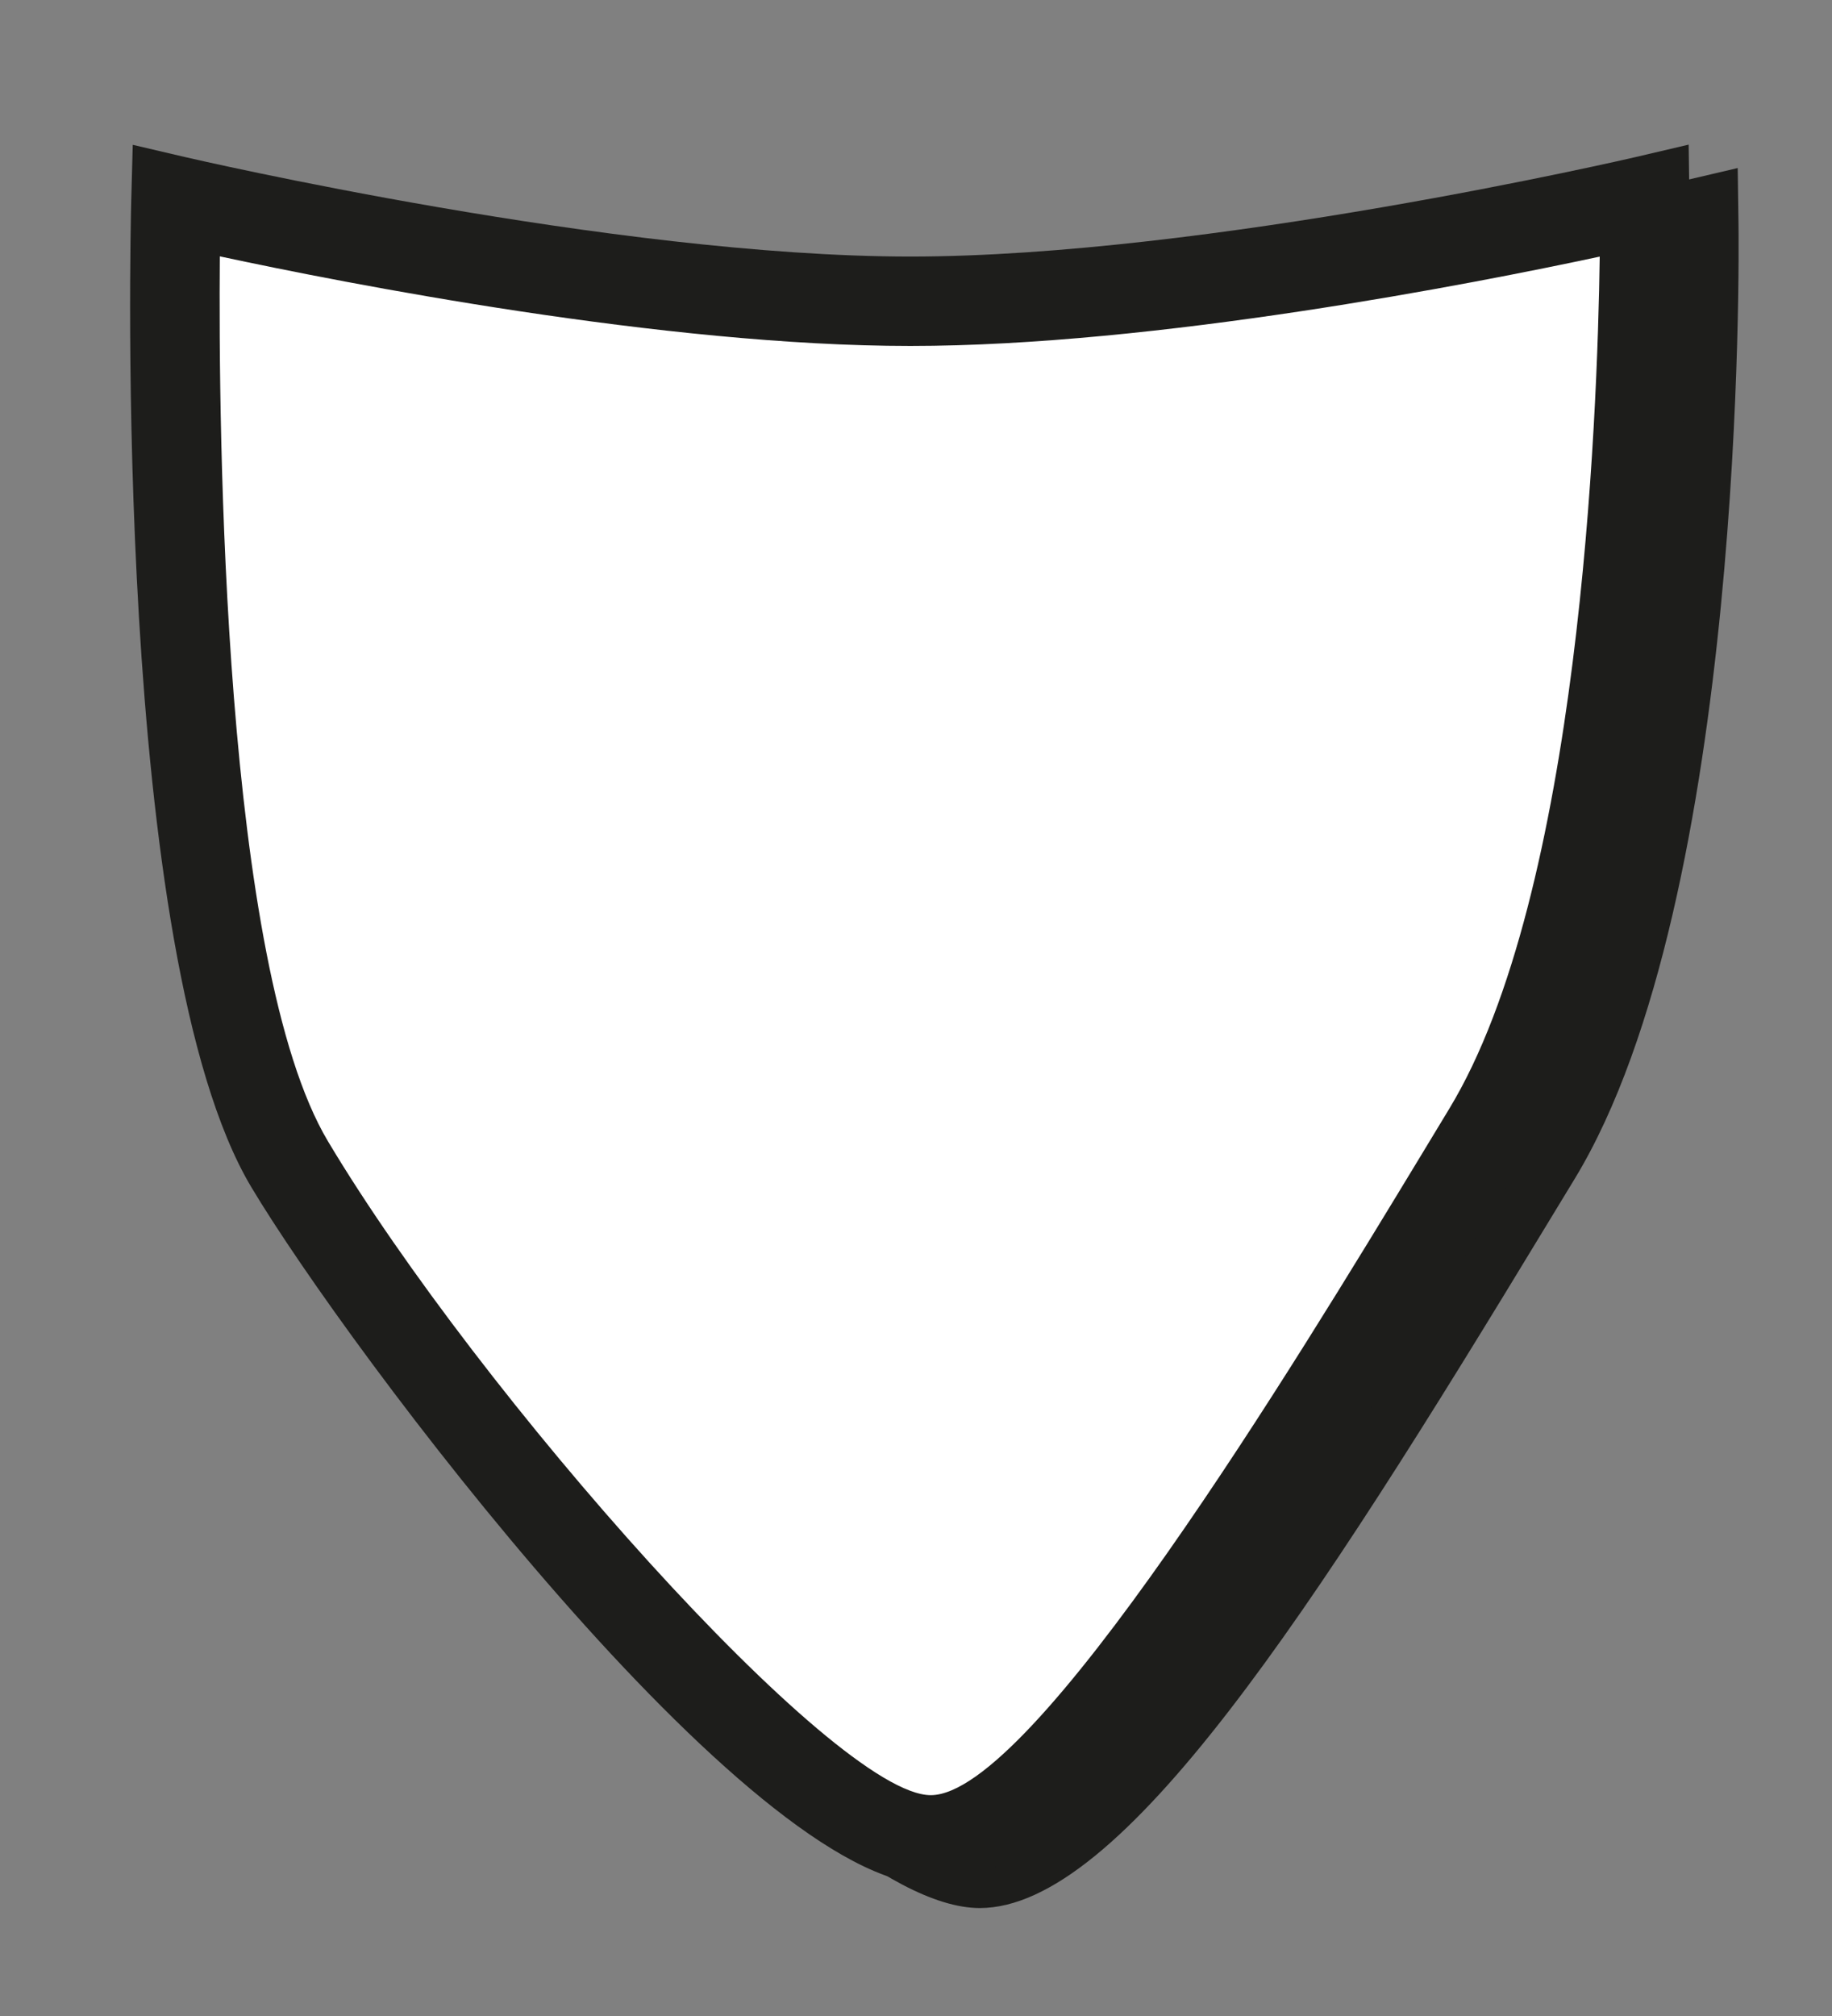 <?xml version="1.0" encoding="utf-8"?>
<!-- Generator: Adobe Illustrator 25.2.1, SVG Export Plug-In . SVG Version: 6.00 Build 0)  -->
<svg version="1.1" id="Calque_1" xmlns="http://www.w3.org/2000/svg" xmlns:xlink="http://www.w3.org/1999/xlink" x="0px" y="0px"
	 viewBox="0 0 283.46 311.81" style="enable-background:new 0 0 283.46 311.81;" xml:space="preserve">
<rect x="0" y="0" width="283.46" height="311.81" fill="#808080" stroke="none"/>
<style type="text/css">
	.st0{fill:#1D1D1B;}
	.st1{fill:#FFFFFF;}
</style>
<g>
	<g>
		<g>
			<path class="st0" d="M34.81,34.69c0,0-3.07,114.39,17.59,148.99c20.57,34.44,78.31,104.51,99.21,104.51s60.37-67.08,86.12-109.45
				s24.34-144.05,24.34-144.05s-66.37,15.53-113.62,15.53S34.81,34.69,34.81,34.69z"/>
			<path class="st0" d="M151.6,295.11c-28.03,0-90.14-82.75-105.14-107.88C25.02,151.32,27.77,39.26,27.9,34.5l0.23-8.48l8.26,1.93
				c0.66,0.15,66.17,15.35,112.06,15.35c45.88,0,111.39-15.2,112.05-15.35l8.37-1.96l0.12,8.59c0.06,4.23,1.13,104.18-25.34,147.74
				l-4.31,7.09C203.03,249.3,173.52,295.11,151.6,295.11z M41.6,43.28c-0.22,26.74,0.47,109.63,16.73,136.86
				c23.3,39.02,78.34,101.14,93.27,101.14c15.87,0,56.42-66.88,75.9-99.02l4.31-7.11c20.19-33.22,22.96-106.8,23.3-131.84
				c-19.59,4.19-68.7,13.83-106.67,13.83C110.37,57.14,61.08,47.45,41.6,43.28z"/>
		</g>
	</g>
	<g>
		<g>
			<path class="st1" d="M27.23,31.06c0,0-3.07,114.39,17.59,148.99c20.57,34.44,78.31,104.51,99.21,104.51s60.37-67.08,86.12-109.45
				s24.34-144.05,24.34-144.05S188.11,46.6,140.86,46.6S27.23,31.06,27.23,31.06z"/>
			<path class="st0" d="M144.02,291.48c-28.03,0-90.14-82.75-105.14-107.88C17.43,147.69,20.19,35.63,20.31,30.88l0.23-8.48
				l8.26,1.93c0.66,0.15,66.17,15.35,112.06,15.35s111.39-15.2,112.05-15.35l8.37-1.96l0.12,8.59
				c0.06,4.23,1.13,104.17-25.34,147.74l-4.28,7.05C195.46,245.66,165.94,291.48,144.02,291.48z M34.01,39.65
				c-0.22,26.74,0.47,109.63,16.73,136.86c23.3,39.02,78.34,101.14,93.27,101.14c15.88,0,56.44-66.91,75.93-99.06l4.28-7.07
				c20.21-33.24,22.96-106.8,23.3-131.83c-19.59,4.19-68.71,13.82-106.67,13.82C102.79,53.51,53.49,43.83,34.01,39.65z"/>
		</g>
	</g>
</g>
</svg>
